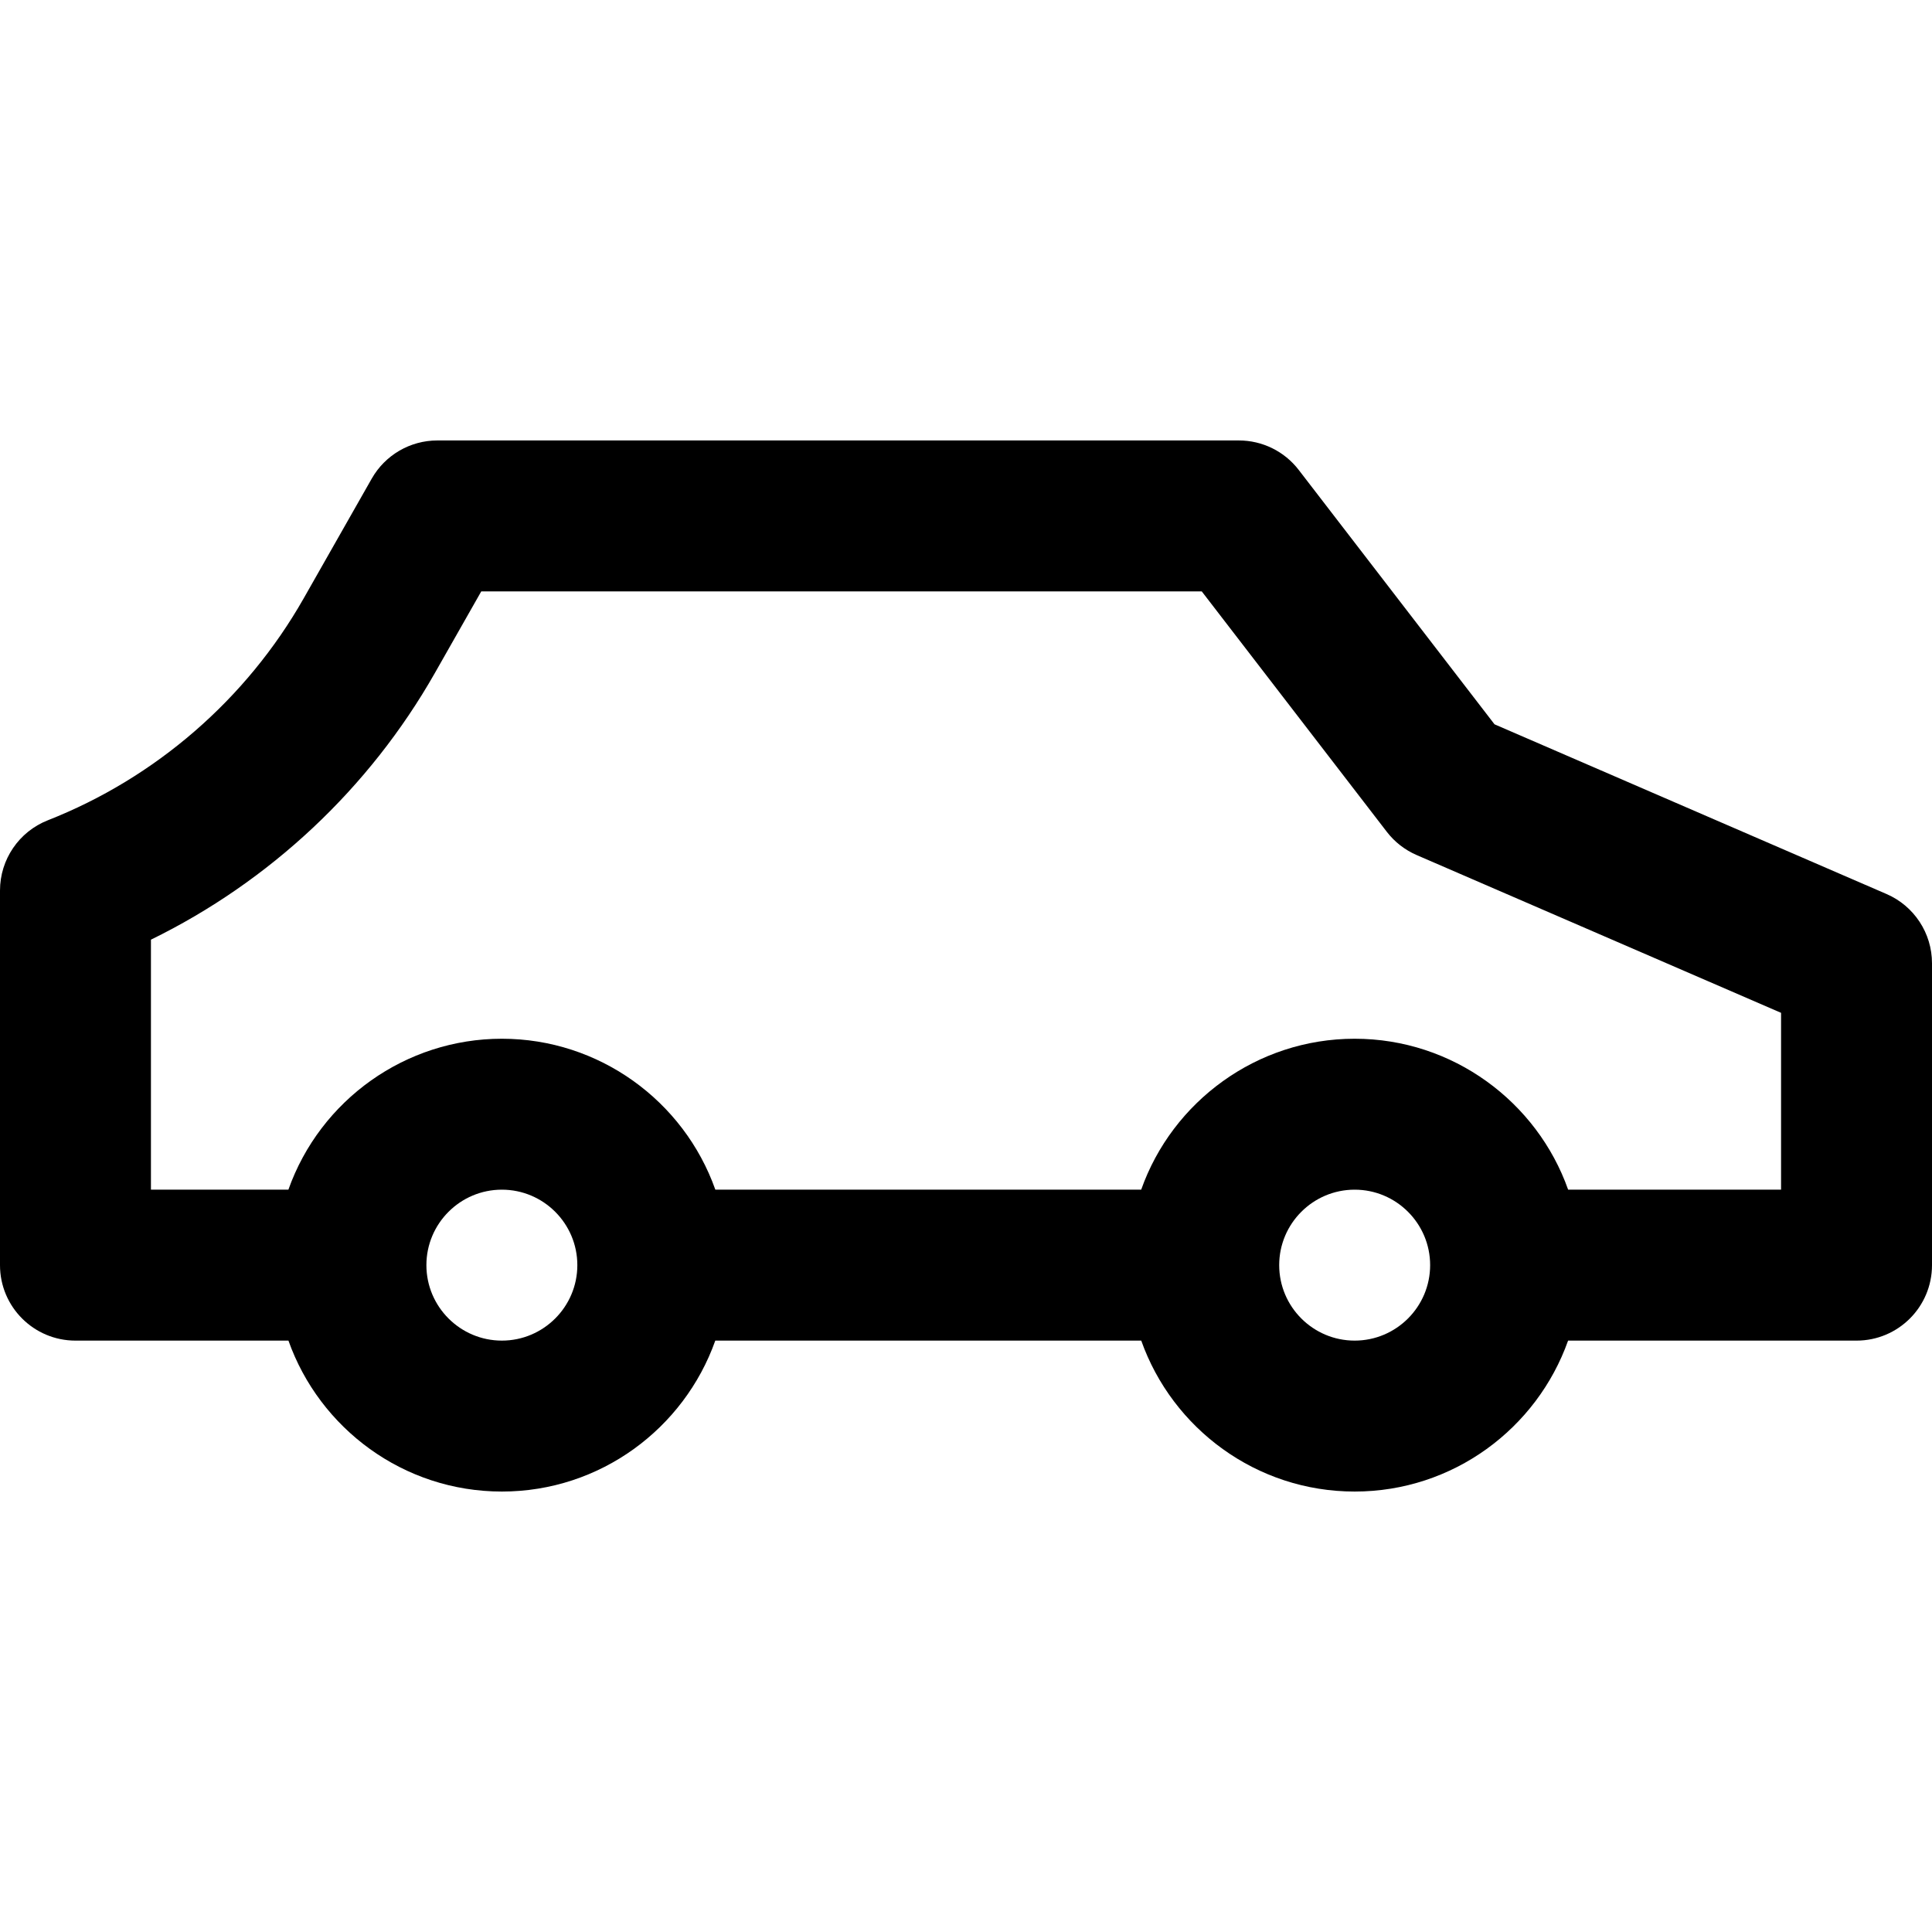 <?xml version="1.0" encoding="iso-8859-1"?>
<!-- Generator: Adobe Illustrator 19.0.0, SVG Export Plug-In . SVG Version: 6.00 Build 0)  -->
<svg version="1.1" id="Capa_1" xmlns="http://www.w3.org/2000/svg" xmlns:xlink="http://www.w3.org/1999/xlink" x="0px" y="0px"
	 viewBox="0 0 512 512" style="enable-background:new 0 0 512 512;" xml:space="preserve">
<g>
	<g>
		<path d="M499.946,236.923l-103.883-44.976l-51.895-67.421c-3.786-4.919-9.642-7.801-15.849-7.801H115.9
			c-7.194,0-13.834,3.863-17.389,10.118l-18.059,31.778c-15.159,26.666-39.229,47.534-67.773,58.762
			C5.029,220.392,0,227.775,0,235.996v99.28c0,11.046,8.954,20,20,20h56.44c8.256,23.278,30.487,40,56.56,40s48.303-16.722,56.56-40
			h112.88c8.256,23.278,30.487,40,56.56,40s48.303-16.722,56.56-40H492c11.046,0,20-8.954,20-20v-80
			C512,247.303,507.264,240.09,499.946,236.923z M133,355.275c-11.028,0-20-8.972-20-20c0-11.028,8.972-20,20-20s20,8.972,20,20
			C153,346.303,144.028,355.275,133,355.275z M359,355.275c-11.028,0-20-8.972-20-20c0-11.028,8.972-20,20-20s20,8.972,20,20
			C379,346.303,370.028,355.275,359,355.275z M472,315.275h-56.427c-8.218-23.253-30.55-40-56.573-40
			c-25.956,0-48.327,16.666-56.573,40H189.573c-8.363-23.597-30.855-40-56.573-40c-25.513,0-48.144,16.217-56.573,40H40v-66.252
			c31.455-15.38,57.852-40.071,75.229-70.637l12.31-21.662h190.938l49.046,63.72c2.069,2.688,4.789,4.807,7.902,6.154L472,268.41
			V315.275z"/>
	</g>
</g>
<g>
</g>
<g>
</g>
<g>
</g>
<g>
</g>
<g>
</g>
<g>
</g>
<g>
</g>
<g>
</g>
<g>
</g>
<g>
</g>
<g>
</g>
<g>
</g>
<g>
</g>
<g>
</g>
<g>
</g>
</svg>
